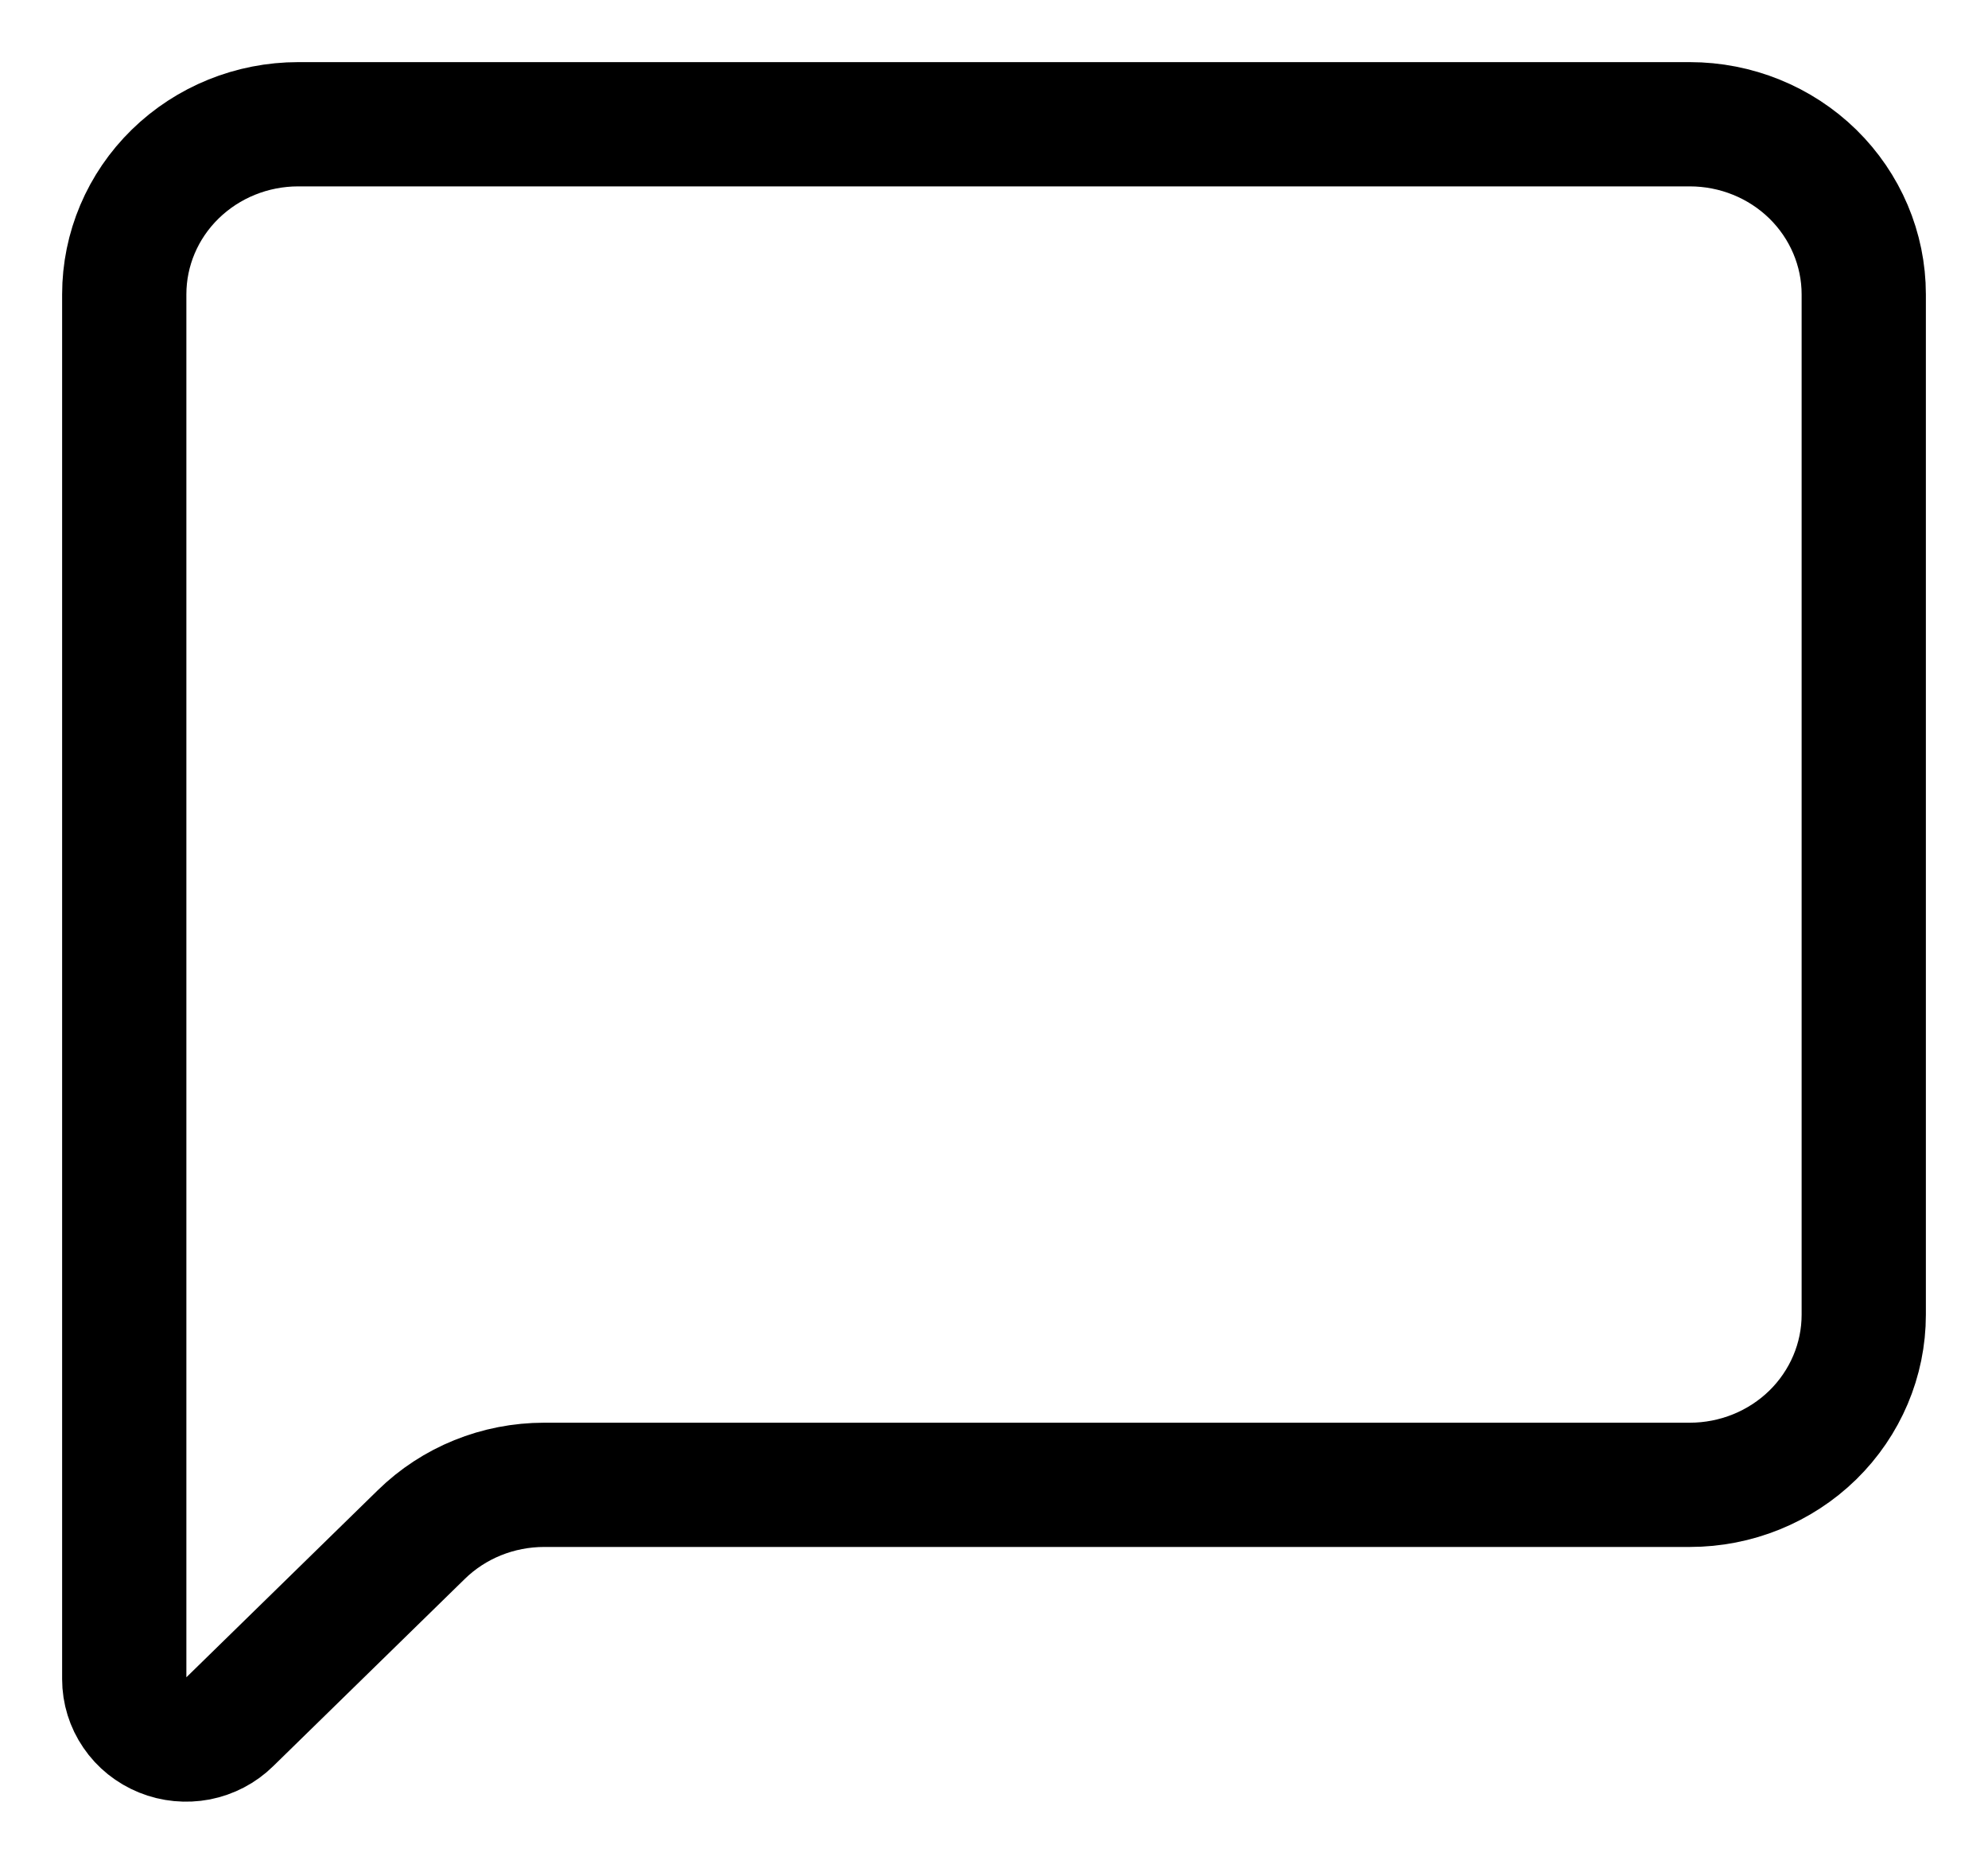 <svg width="16" height="15" viewBox="0 0 16 15" fill="none"
    xmlns="http://www.w3.org/2000/svg">
    <path d="M15 10.581C15 10.944 14.852 11.292 14.59 11.549C14.327 11.806 13.971 11.95 13.6 11.95H4.38C4.008 11.95 3.652 12.094 3.39 12.351L1.848 13.858C1.779 13.926 1.69 13.972 1.594 13.991C1.498 14.009 1.398 14 1.307 13.963C1.216 13.926 1.138 13.864 1.084 13.784C1.029 13.704 1 13.61 1 13.514V2.369C1 2.006 1.147 1.658 1.41 1.401C1.673 1.144 2.029 1 2.4 1H13.6C13.971 1 14.327 1.144 14.59 1.401C14.852 1.658 15 2.006 15 2.369V10.581Z" stroke="black" stroke-linecap="round" stroke-linejoin="round"/>
</svg>
